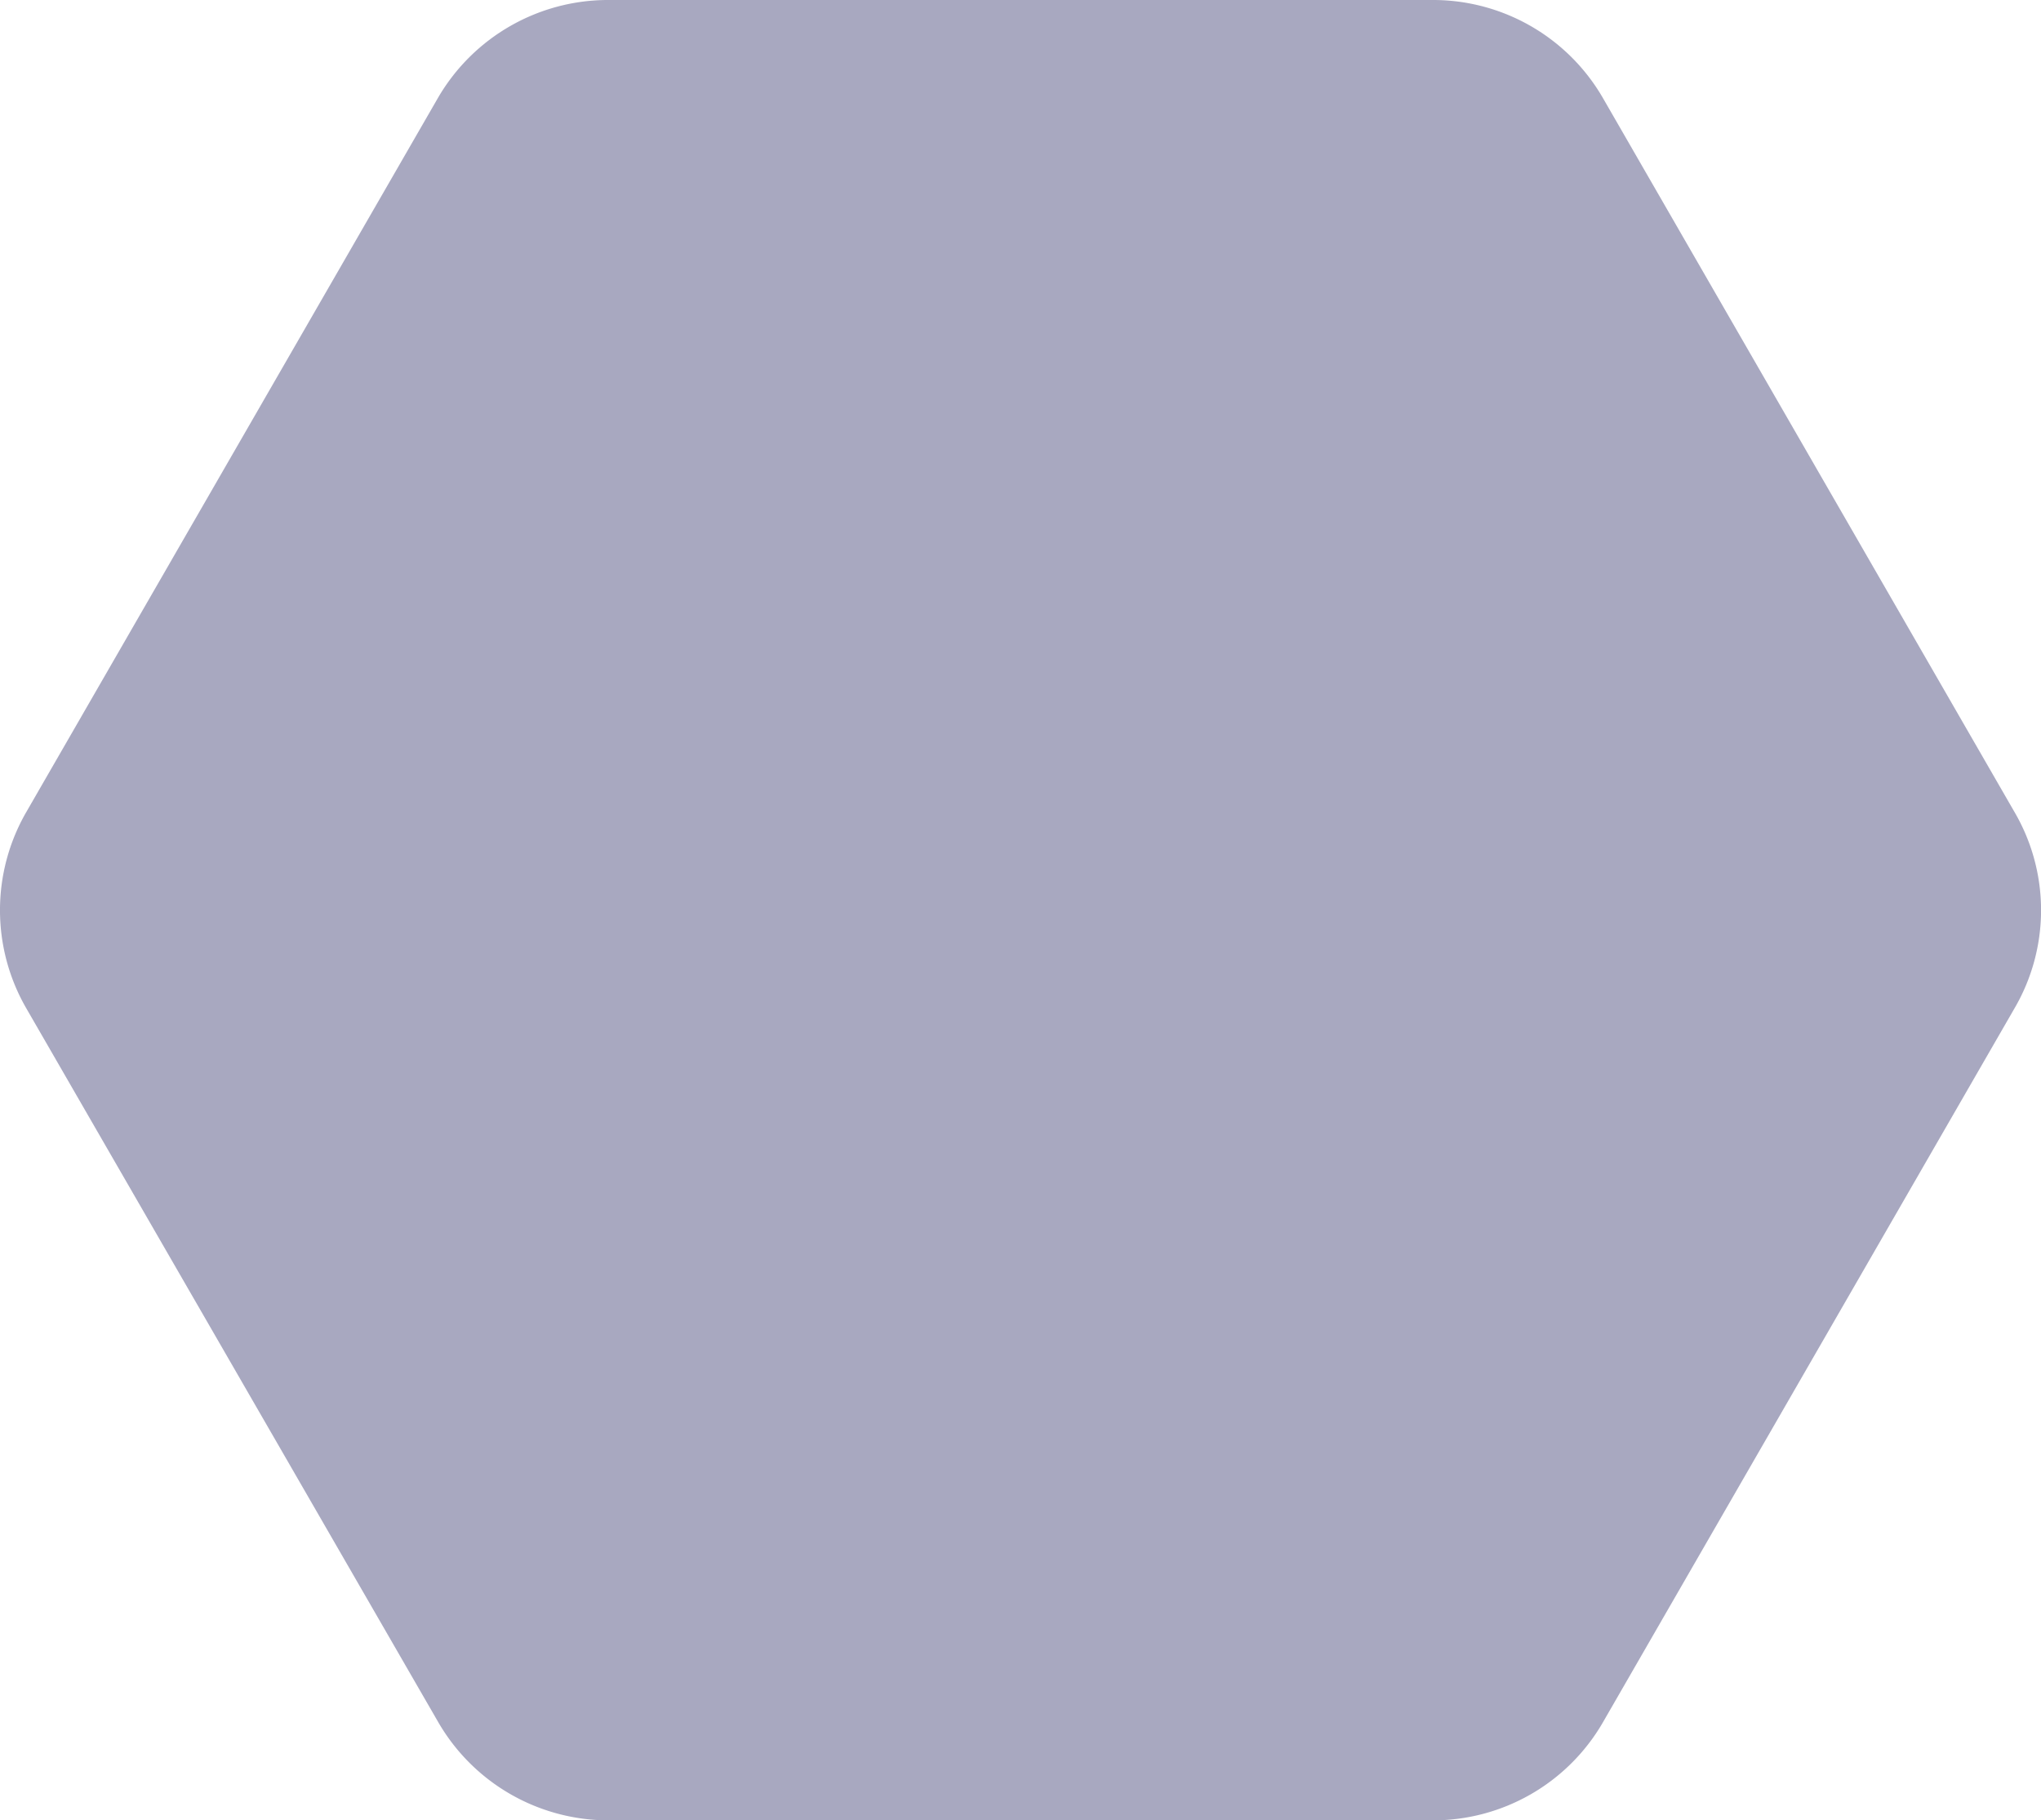 <svg xmlns="http://www.w3.org/2000/svg" viewBox="0 0 104.87 93.52"><defs><style>.cls-1{fill:#a8a8c0;}</style></defs><g id="Layer_2" data-name="Layer 2"><g id="graphic_element" data-name="graphic element"><path class="cls-1" d="M31.26,93.52H73.61a10.08,10.08,0,0,0,8.73-5L103.51,51.8a10,10,0,0,0,0-10.08L82.34,5a10.08,10.08,0,0,0-8.73-5H31.26a10.11,10.11,0,0,0-8.74,5L1.35,41.72a10.08,10.08,0,0,0,0,10.08L22.52,88.48A10.11,10.11,0,0,0,31.26,93.52Z"/></g></g></svg>